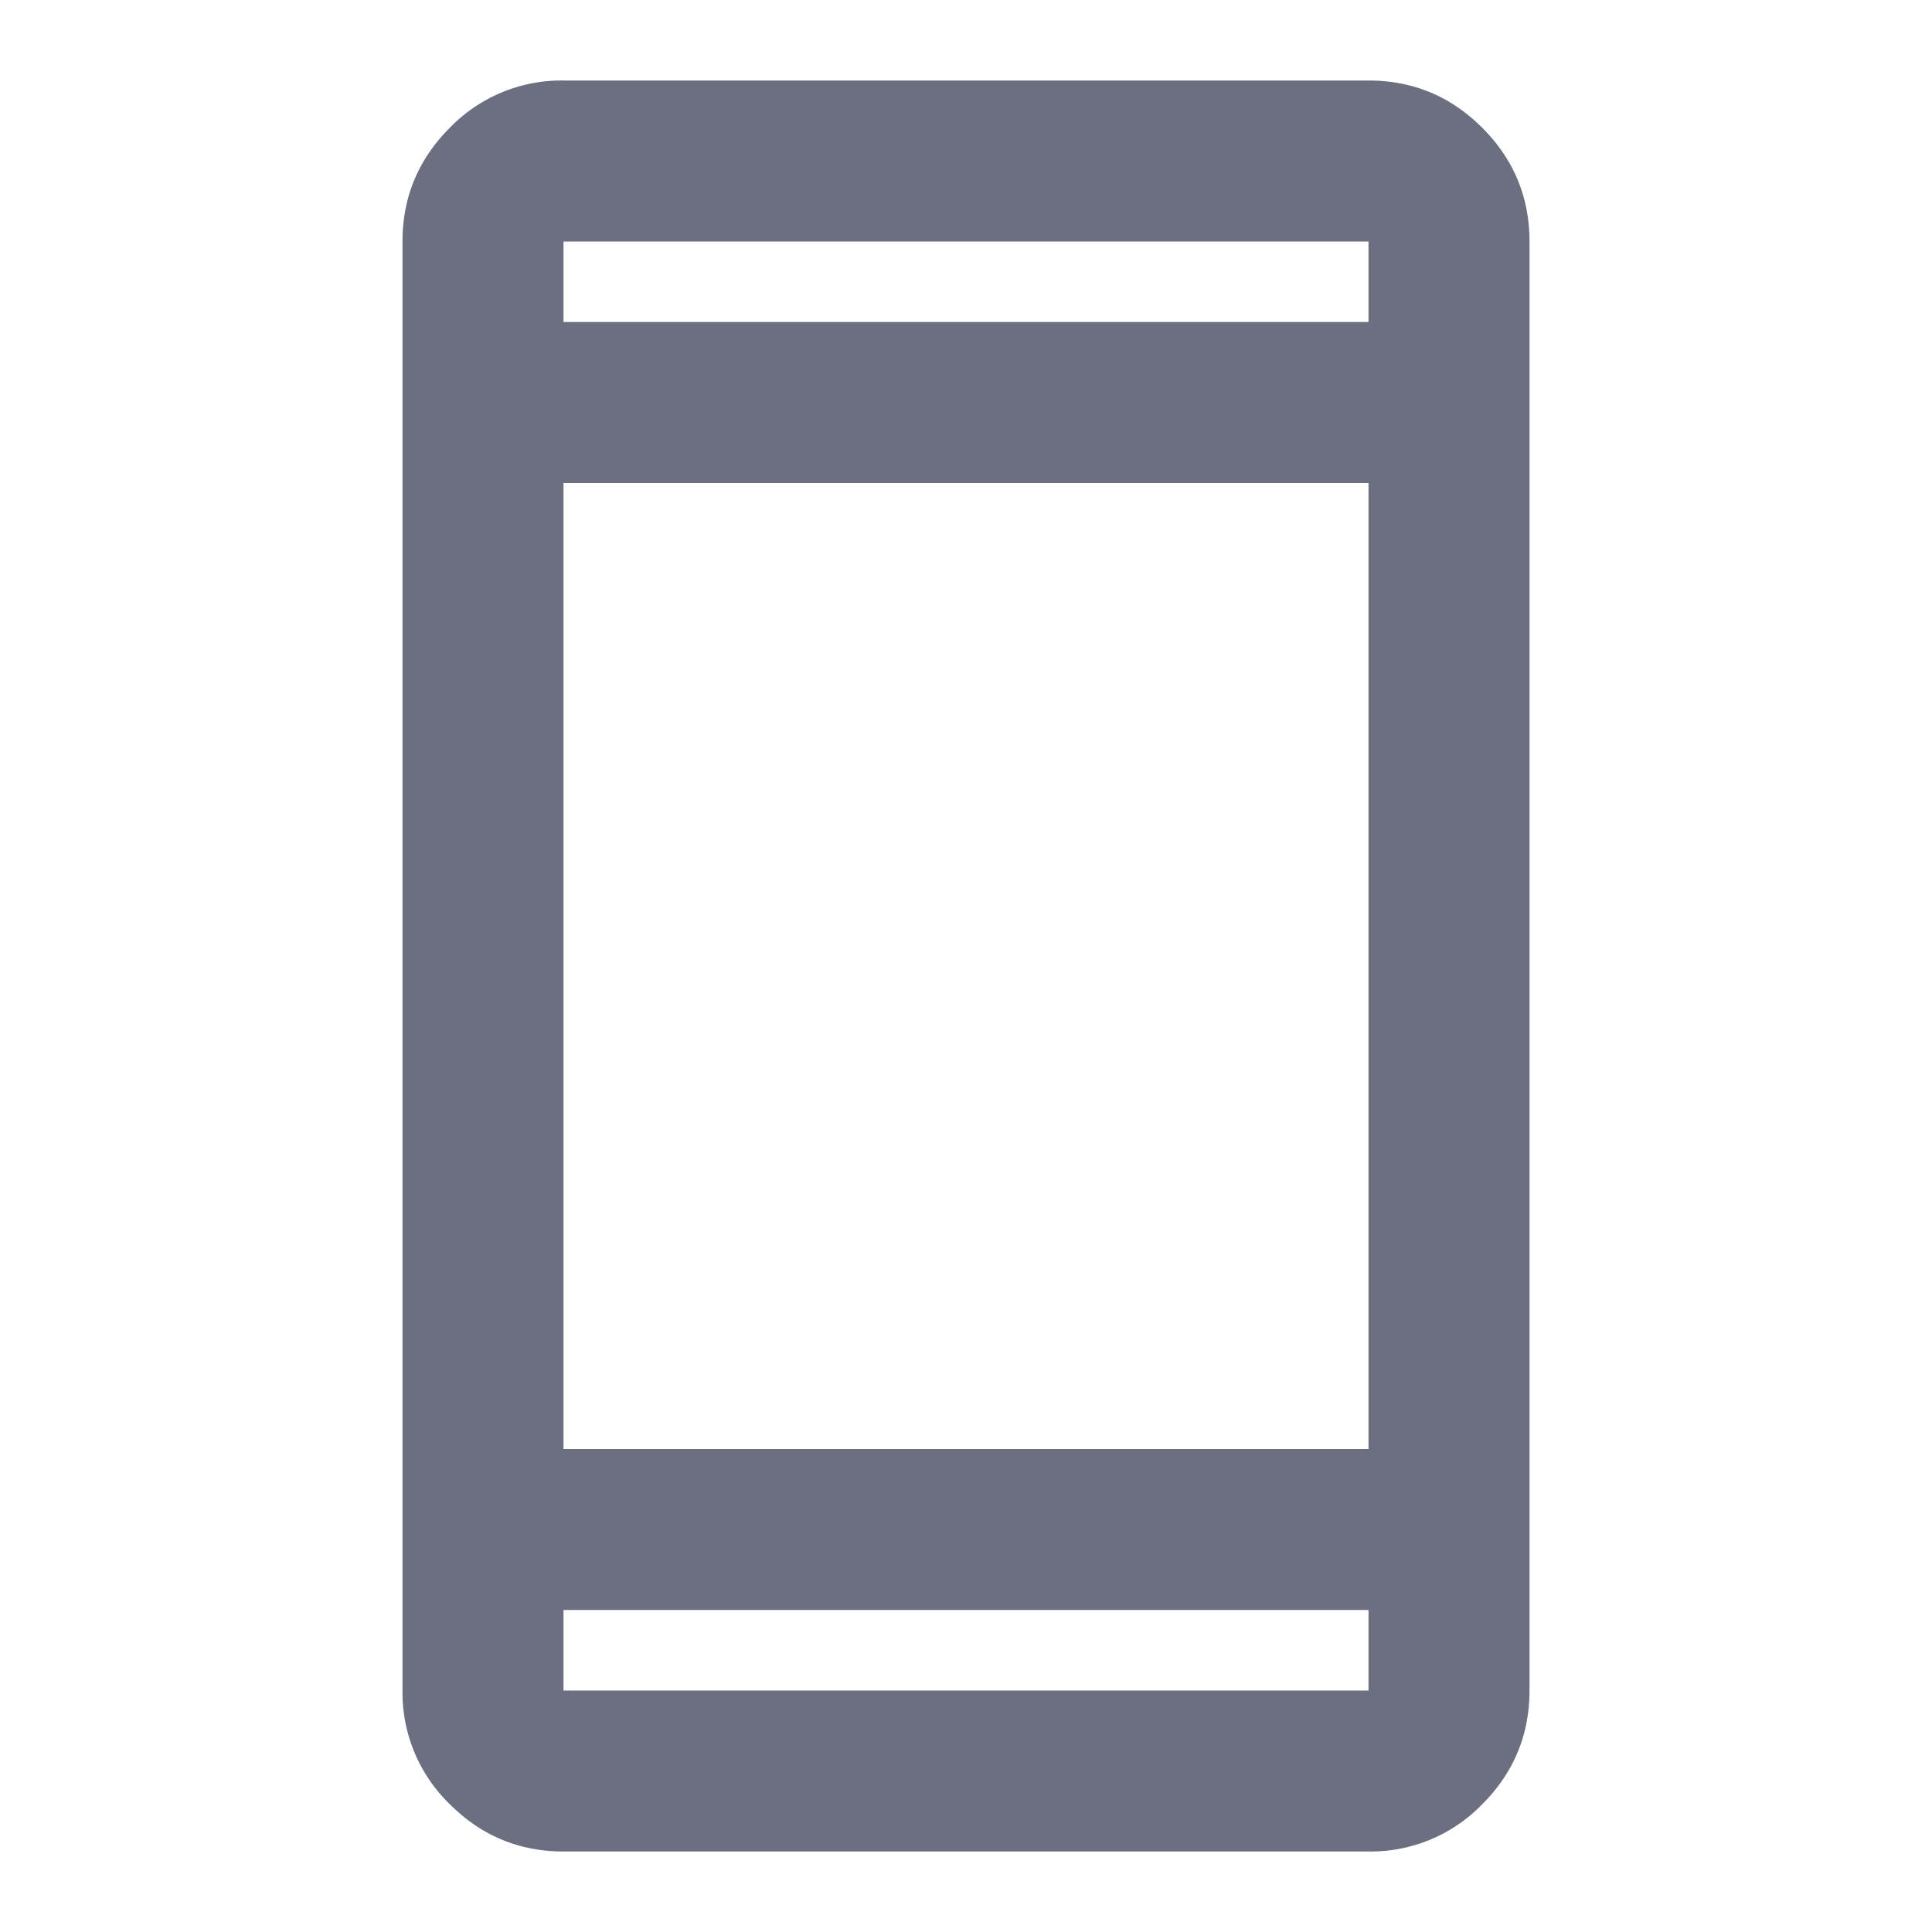 <svg xmlns="http://www.w3.org/2000/svg" width="24" height="24" fill="none"><path fill="#6B6F80" d="M7 23q-.824 0-1.412-.587A1.93 1.93 0 0 1 5 21V3q0-.825.588-1.413A1.93 1.93 0 0 1 7 1h10q.825 0 1.413.587Q19 2.175 19 3v18q0 .825-.587 1.413A1.93 1.93 0 0 1 17 23zm0-5h10V6H7zm0 2v1h10v-1zM7 4h10V3H7zm0-1v1zm0 18v-1z"/></svg>